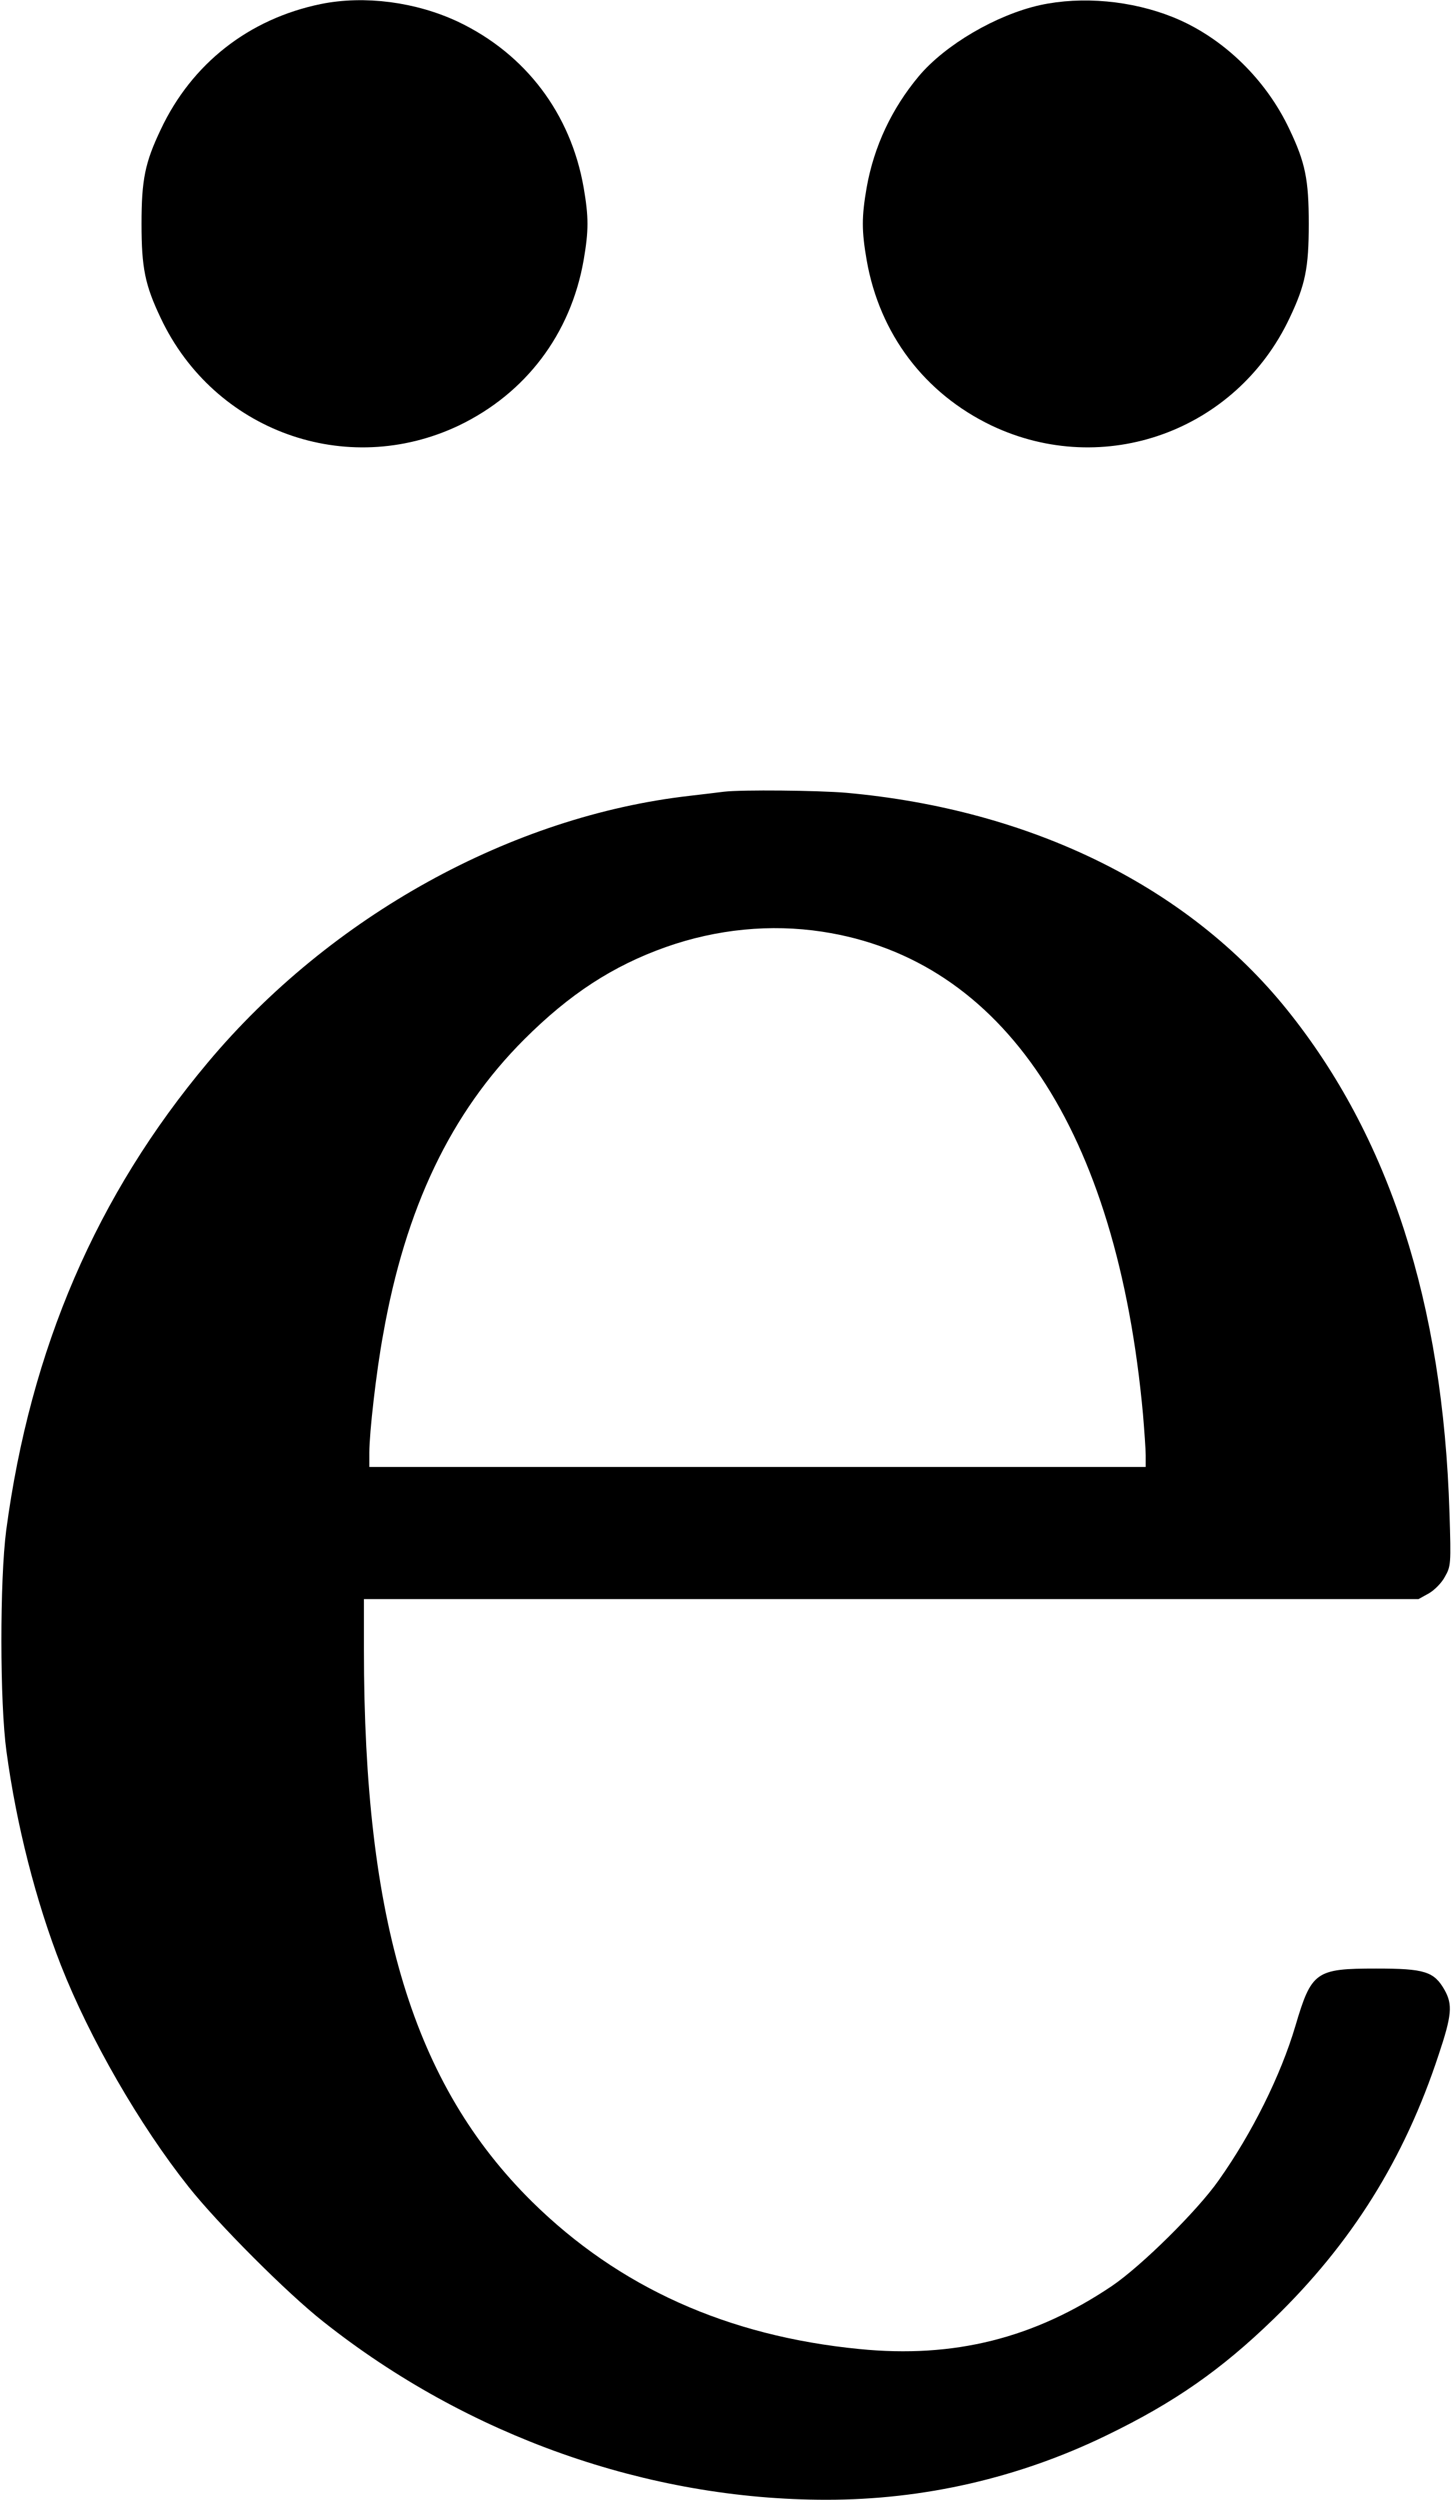<?xml version="1.0" standalone="no"?>
<!DOCTYPE svg PUBLIC "-//W3C//DTD SVG 20010904//EN"
 "http://www.w3.org/TR/2001/REC-SVG-20010904/DTD/svg10.dtd">
<svg version="1.0" xmlns="http://www.w3.org/2000/svg"
 width="539pt" height="927pt" viewBox="0 0 539 927"
 preserveAspectRatio="xMidYMid meet">
<g transform="translate(0,927) scale(0.1,-0.1)"
fill="#000000" stroke="none">
<path d="M1190 9255 c-267 -55 -479 -221 -594 -466 -58 -122 -71 -185 -71
-349 0 -164 13 -227 71 -349 198 -420 689 -597 1106 -399 248 119 415 339 463
613 19 110 19 160 0 270 -48 274 -215 494 -463 613 -158 75 -350 100 -512 67z"/>
<path d="M3858 9251 c-162 -36 -352 -147 -450 -264 -101 -121 -166 -261 -193
-412 -19 -110 -19 -160 0 -270 48 -274 215 -494 463 -613 417 -198 908 -21
1106 399 58 122 71 185 71 349 0 164 -13 227 -71 349 -88 188 -249 343 -432
417 -154 62 -338 79 -494 45z"/>
<path d="M2685 6334 c-16 -2 -73 -9 -125 -15 -663 -75 -1334 -446 -1789 -989
-413 -492 -658 -1061 -748 -1735 -24 -185 -24 -639 1 -820 37 -274 110 -558
202 -793 107 -272 292 -593 474 -822 107 -135 365 -394 500 -500 535 -424
1203 -660 1866 -660 361 0 714 81 1039 239 250 121 424 242 619 431 290 281
485 593 612 978 50 149 53 188 23 242 -39 69 -74 80 -254 80 -225 0 -240 -11
-300 -214 -54 -182 -160 -396 -284 -571 -79 -113 -287 -318 -396 -392 -288
-194 -586 -269 -937 -234 -490 48 -892 229 -1214 546 -440 435 -624 1037 -624
2048 l0 187 1956 0 1956 0 38 21 c21 12 48 39 60 62 22 39 23 45 17 236 -24
779 -223 1395 -603 1867 -367 456 -948 742 -1634 804 -107 9 -386 12 -455 4z
m365 -519 c672 -102 1094 -737 1190 -1790 5 -60 10 -129 10 -152 l0 -43 -1440
0 -1440 0 0 53 c0 74 26 302 51 437 83 472 252 824 523 1095 169 169 329 273
526 343 190 67 389 86 580 57z"/>
</g>
</svg>
